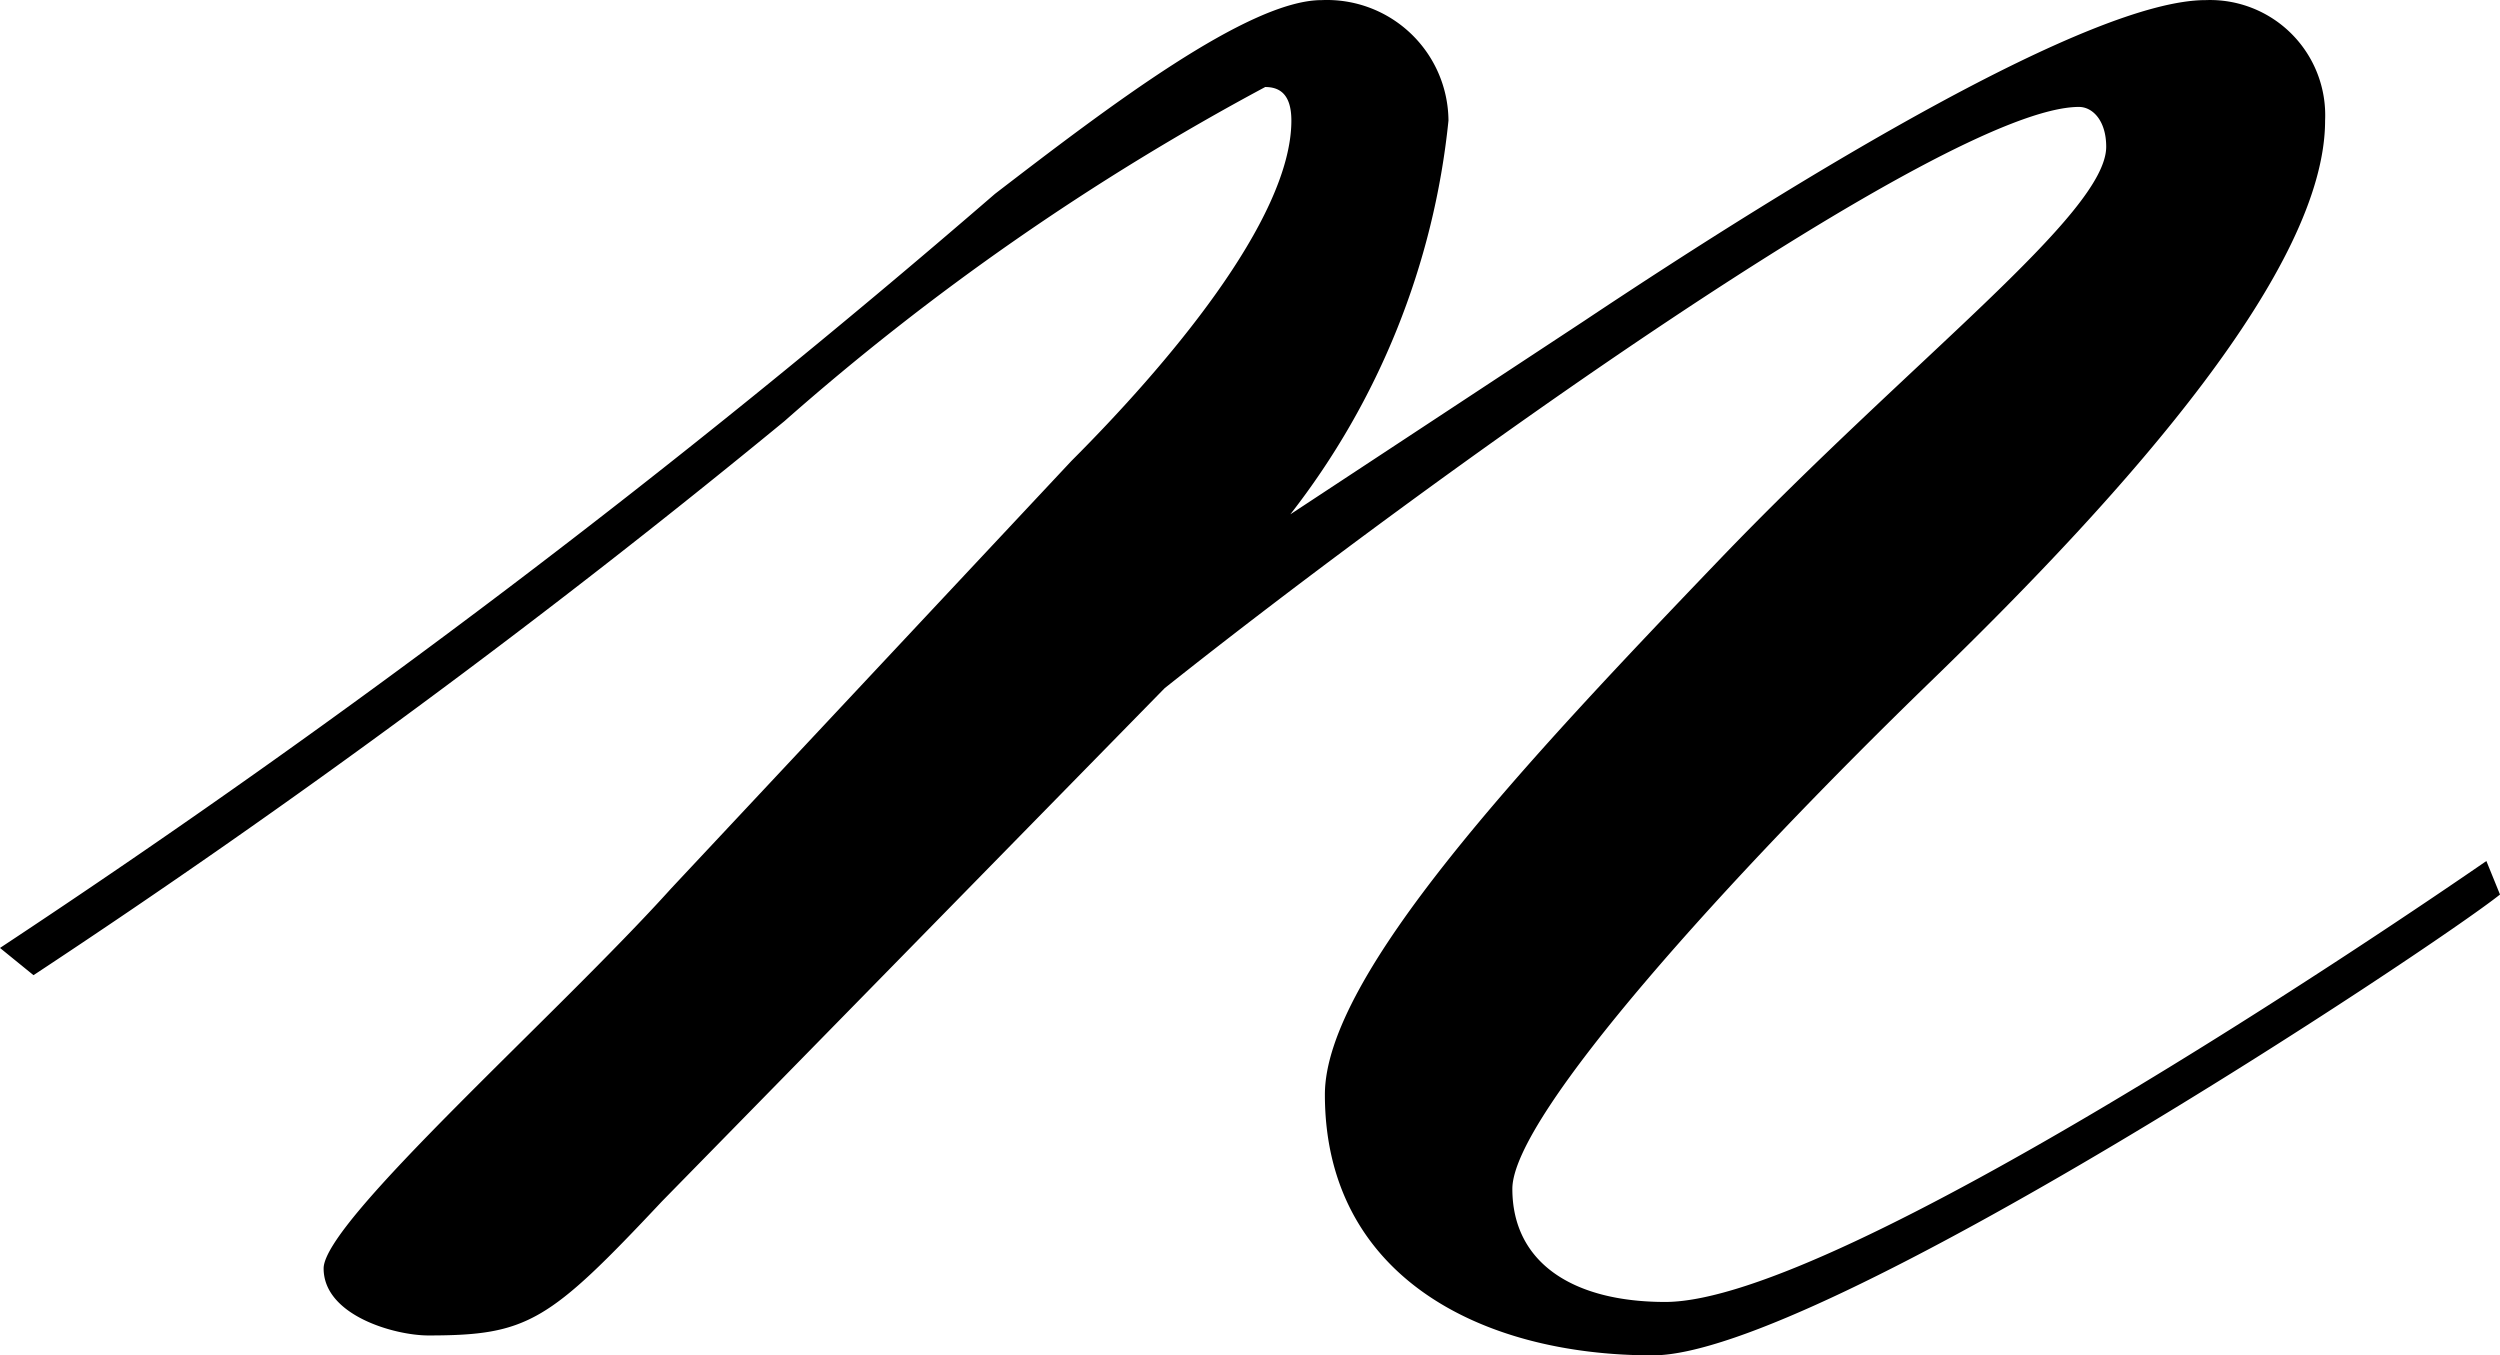 <svg xmlns="http://www.w3.org/2000/svg" viewBox="128.68 32.309 23.87 12.94">
	<path d="M144.46 45.25c-1.66 0-3.13-.77-3.13-2.49 0-1.14 1.92-3.18 3.76-5.1s3.7-3.31 3.7-3.95c0-.25-.13-.38-.26-.38-1.27 0-6.24 3.57-8.73 5.55l-4.8 4.9c-1.08 1.15-1.28 1.28-2.23 1.28-.32 0-1-.19-1-.64s2.23-2.42 3.32-3.63l3.82-4.08c.89-.89 2.1-2.3 2.1-3.25 0-.26-.12-.32-.25-.32a24.2 24.2 0 00-4.59 3.19 85 85 0 01-7.17 5.29l-.32-.26a92.42 92.42 0 009.5-7.2c1.08-.83 2.42-1.85 3.12-1.85a1.16 1.16 0 011.21 1.15 7.32 7.32 0 01-1.51 3.76l2.81-1.85c2.1-1.4 4.84-3.06 5.93-3.06a1.1 1.1 0 011.14 1.15c0 1.4-1.85 3.5-3.76 5.35s-4 4.15-4 4.85.57 1.08 1.46 1.08c1.66 0 7-3.63 7.84-4.21l.13.32c-.64.51-6.5 4.4-8.09 4.4z" fill="#000000"/>
</svg>